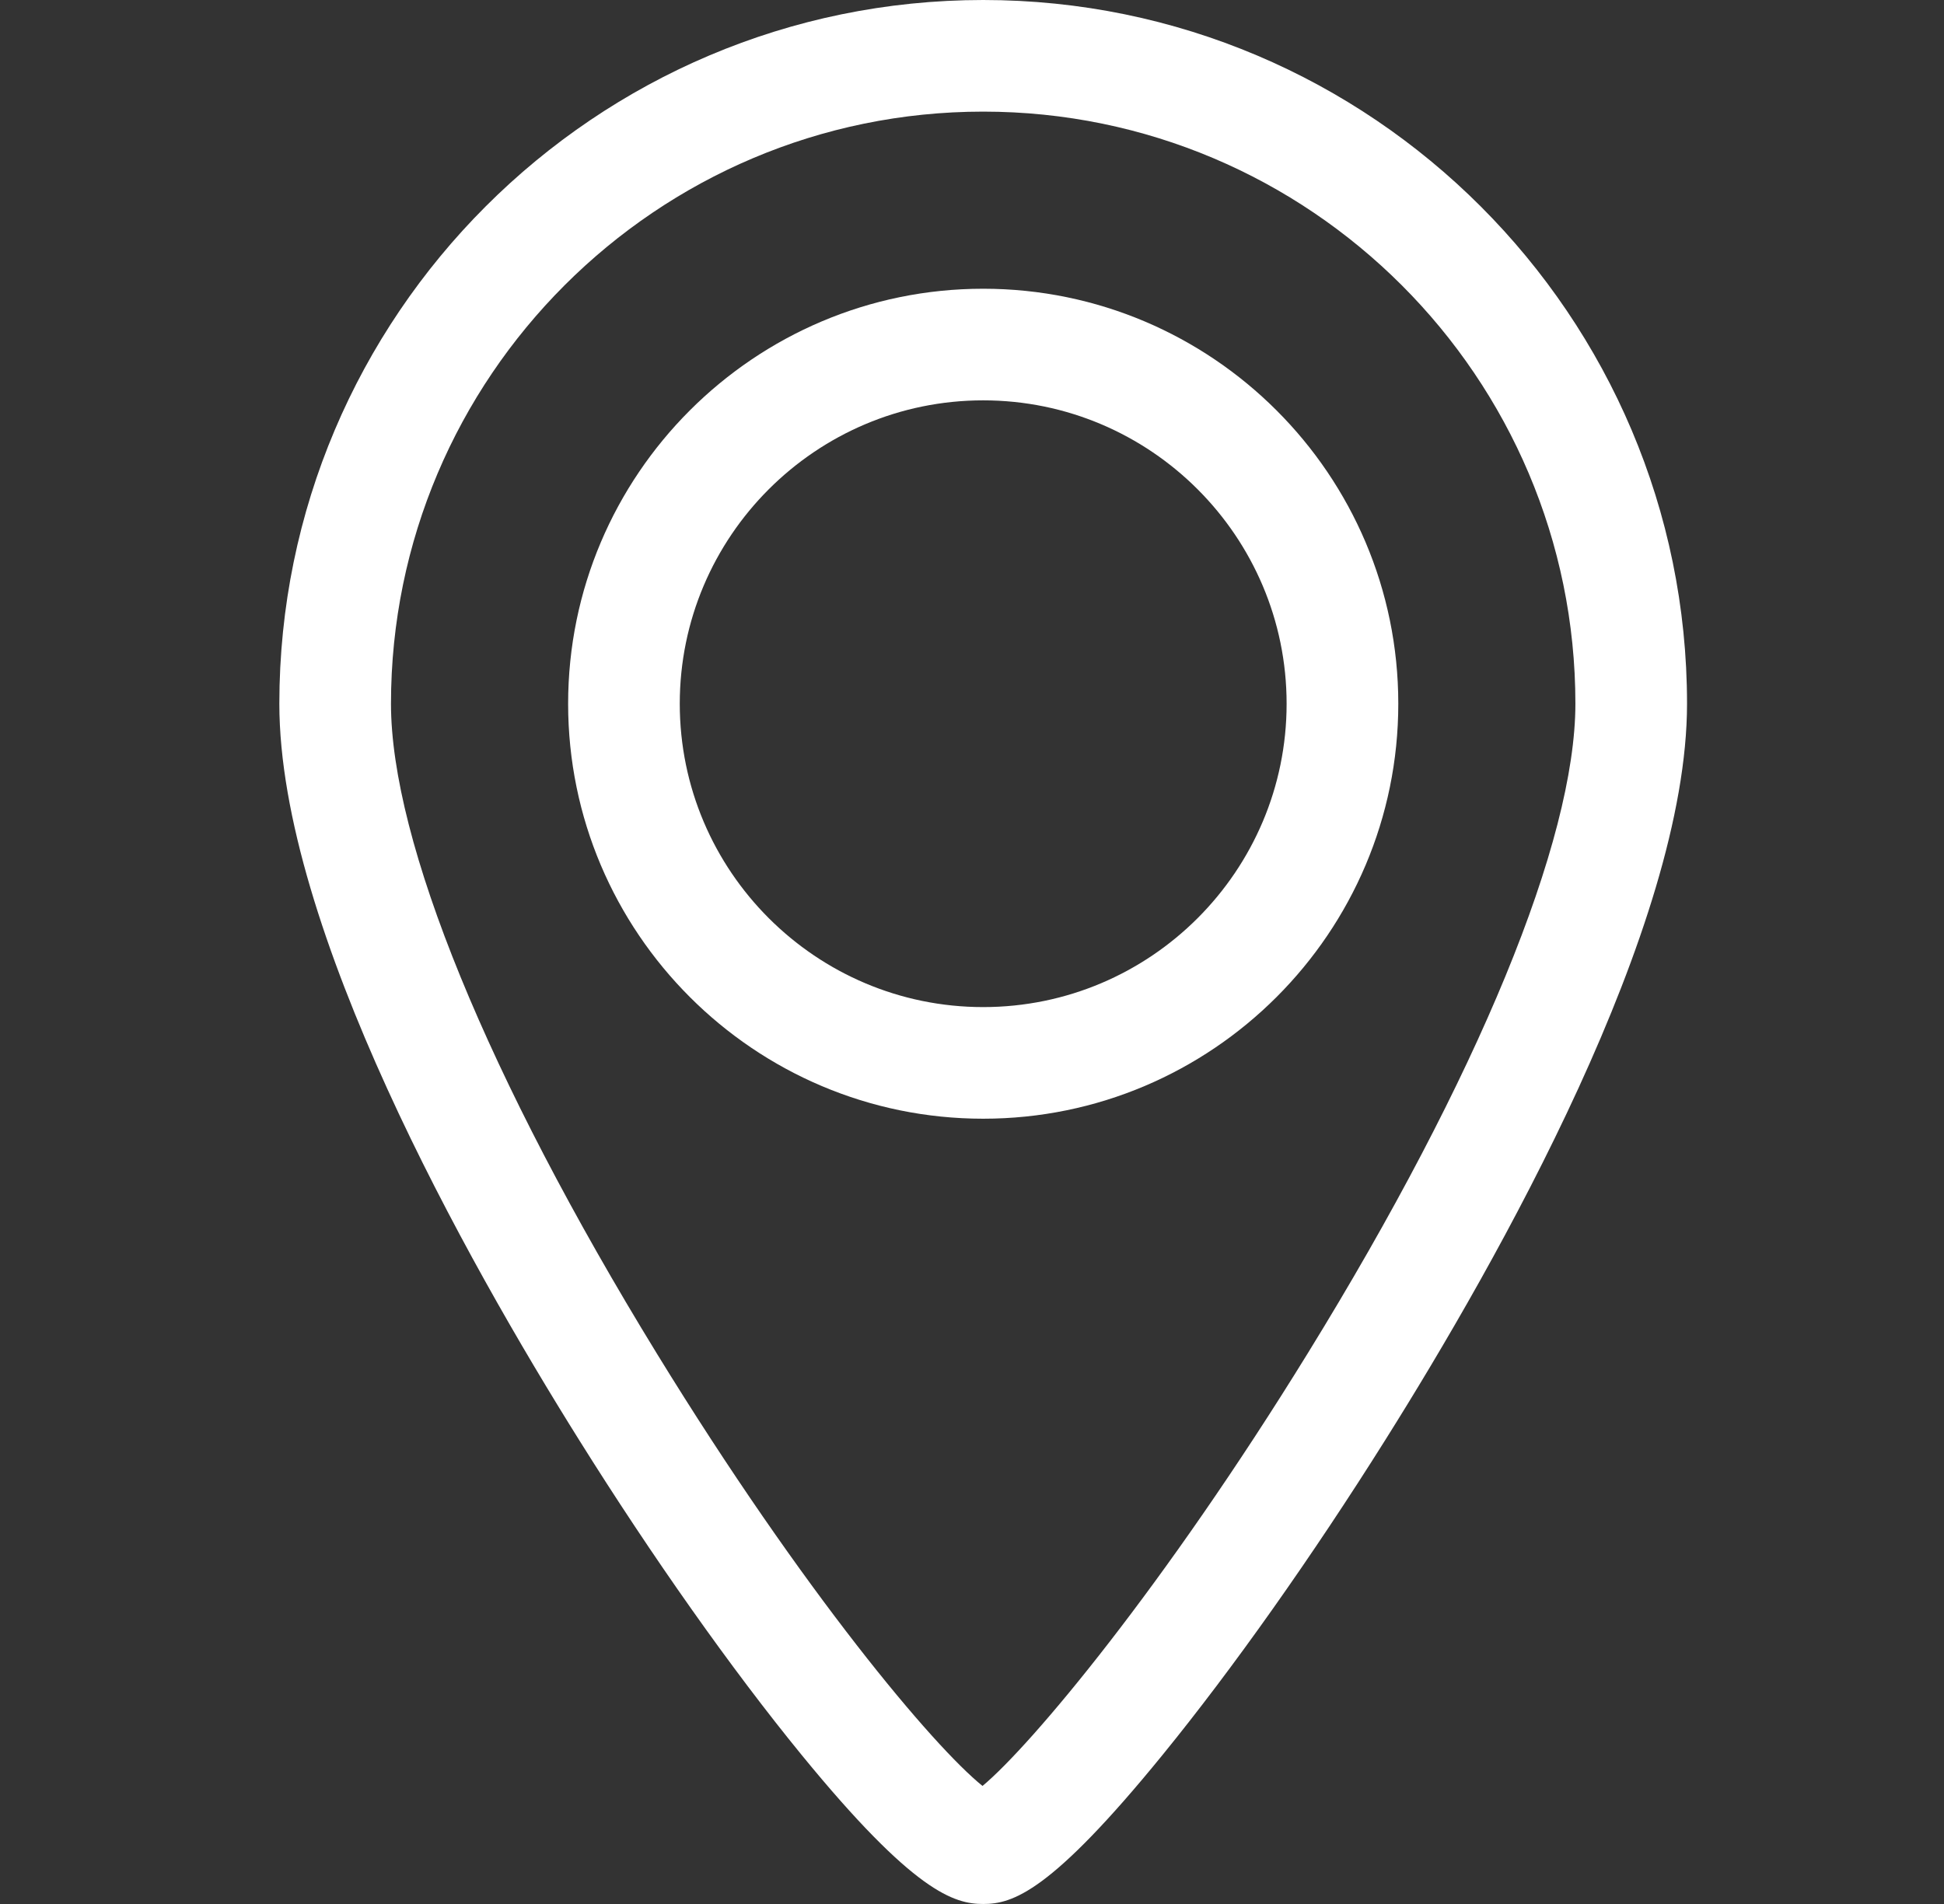 <svg width="49" height="48" viewBox="0 0 49 48" fill="none" xmlns="http://www.w3.org/2000/svg">
<rect x="0" y="0" width="49" height="48" fill="#333333" stroke="none"/>
<g id="location-point-svgrepo-com 1" clip-path="url(#clip0_20_199)">
<g id="Group">
<path id="Vector" d="M24.782 7.279C19.013 7.279 14.32 11.972 14.32 17.741C14.32 23.51 19.013 28.203 24.782 28.203C30.551 28.203 35.245 23.51 35.245 17.741C35.245 11.972 30.551 7.279 24.782 7.279ZM24.782 25.389C20.565 25.389 17.134 21.958 17.134 17.741C17.134 13.524 20.565 10.093 24.782 10.093C28.999 10.093 32.43 13.524 32.43 17.741C32.43 21.958 29 25.389 24.782 25.389Z" fill="white"/>
<path id="Vector_2" d="M24.782 0C15 0 7.041 7.959 7.041 17.741C7.041 23.383 11.772 31.788 14.593 36.296C16.448 39.262 18.442 42.085 20.207 44.244C23.04 47.71 24.054 48 24.782 48C25.521 48 26.479 47.71 29.303 44.242C31.072 42.07 33.067 39.249 34.92 36.298C37.76 31.779 42.523 23.359 42.523 17.741C42.523 7.959 34.565 0 24.782 0ZM32.969 34.107C29.331 40.014 25.99 44.005 24.765 45.024C23.535 44.036 20.248 40.14 16.558 34.126C12.299 27.182 9.855 21.21 9.855 17.741C9.855 9.51 16.551 2.814 24.782 2.814C33.013 2.814 39.709 9.51 39.709 17.741C39.709 21.19 37.253 27.155 32.969 34.107Z" fill="white"/>
</g>
</g>
<defs>
<clipPath id="clip0_20_199">
<rect width="48" height="48" fill="white" transform="translate(0.782)"/>
</clipPath>
</defs>
</svg>
